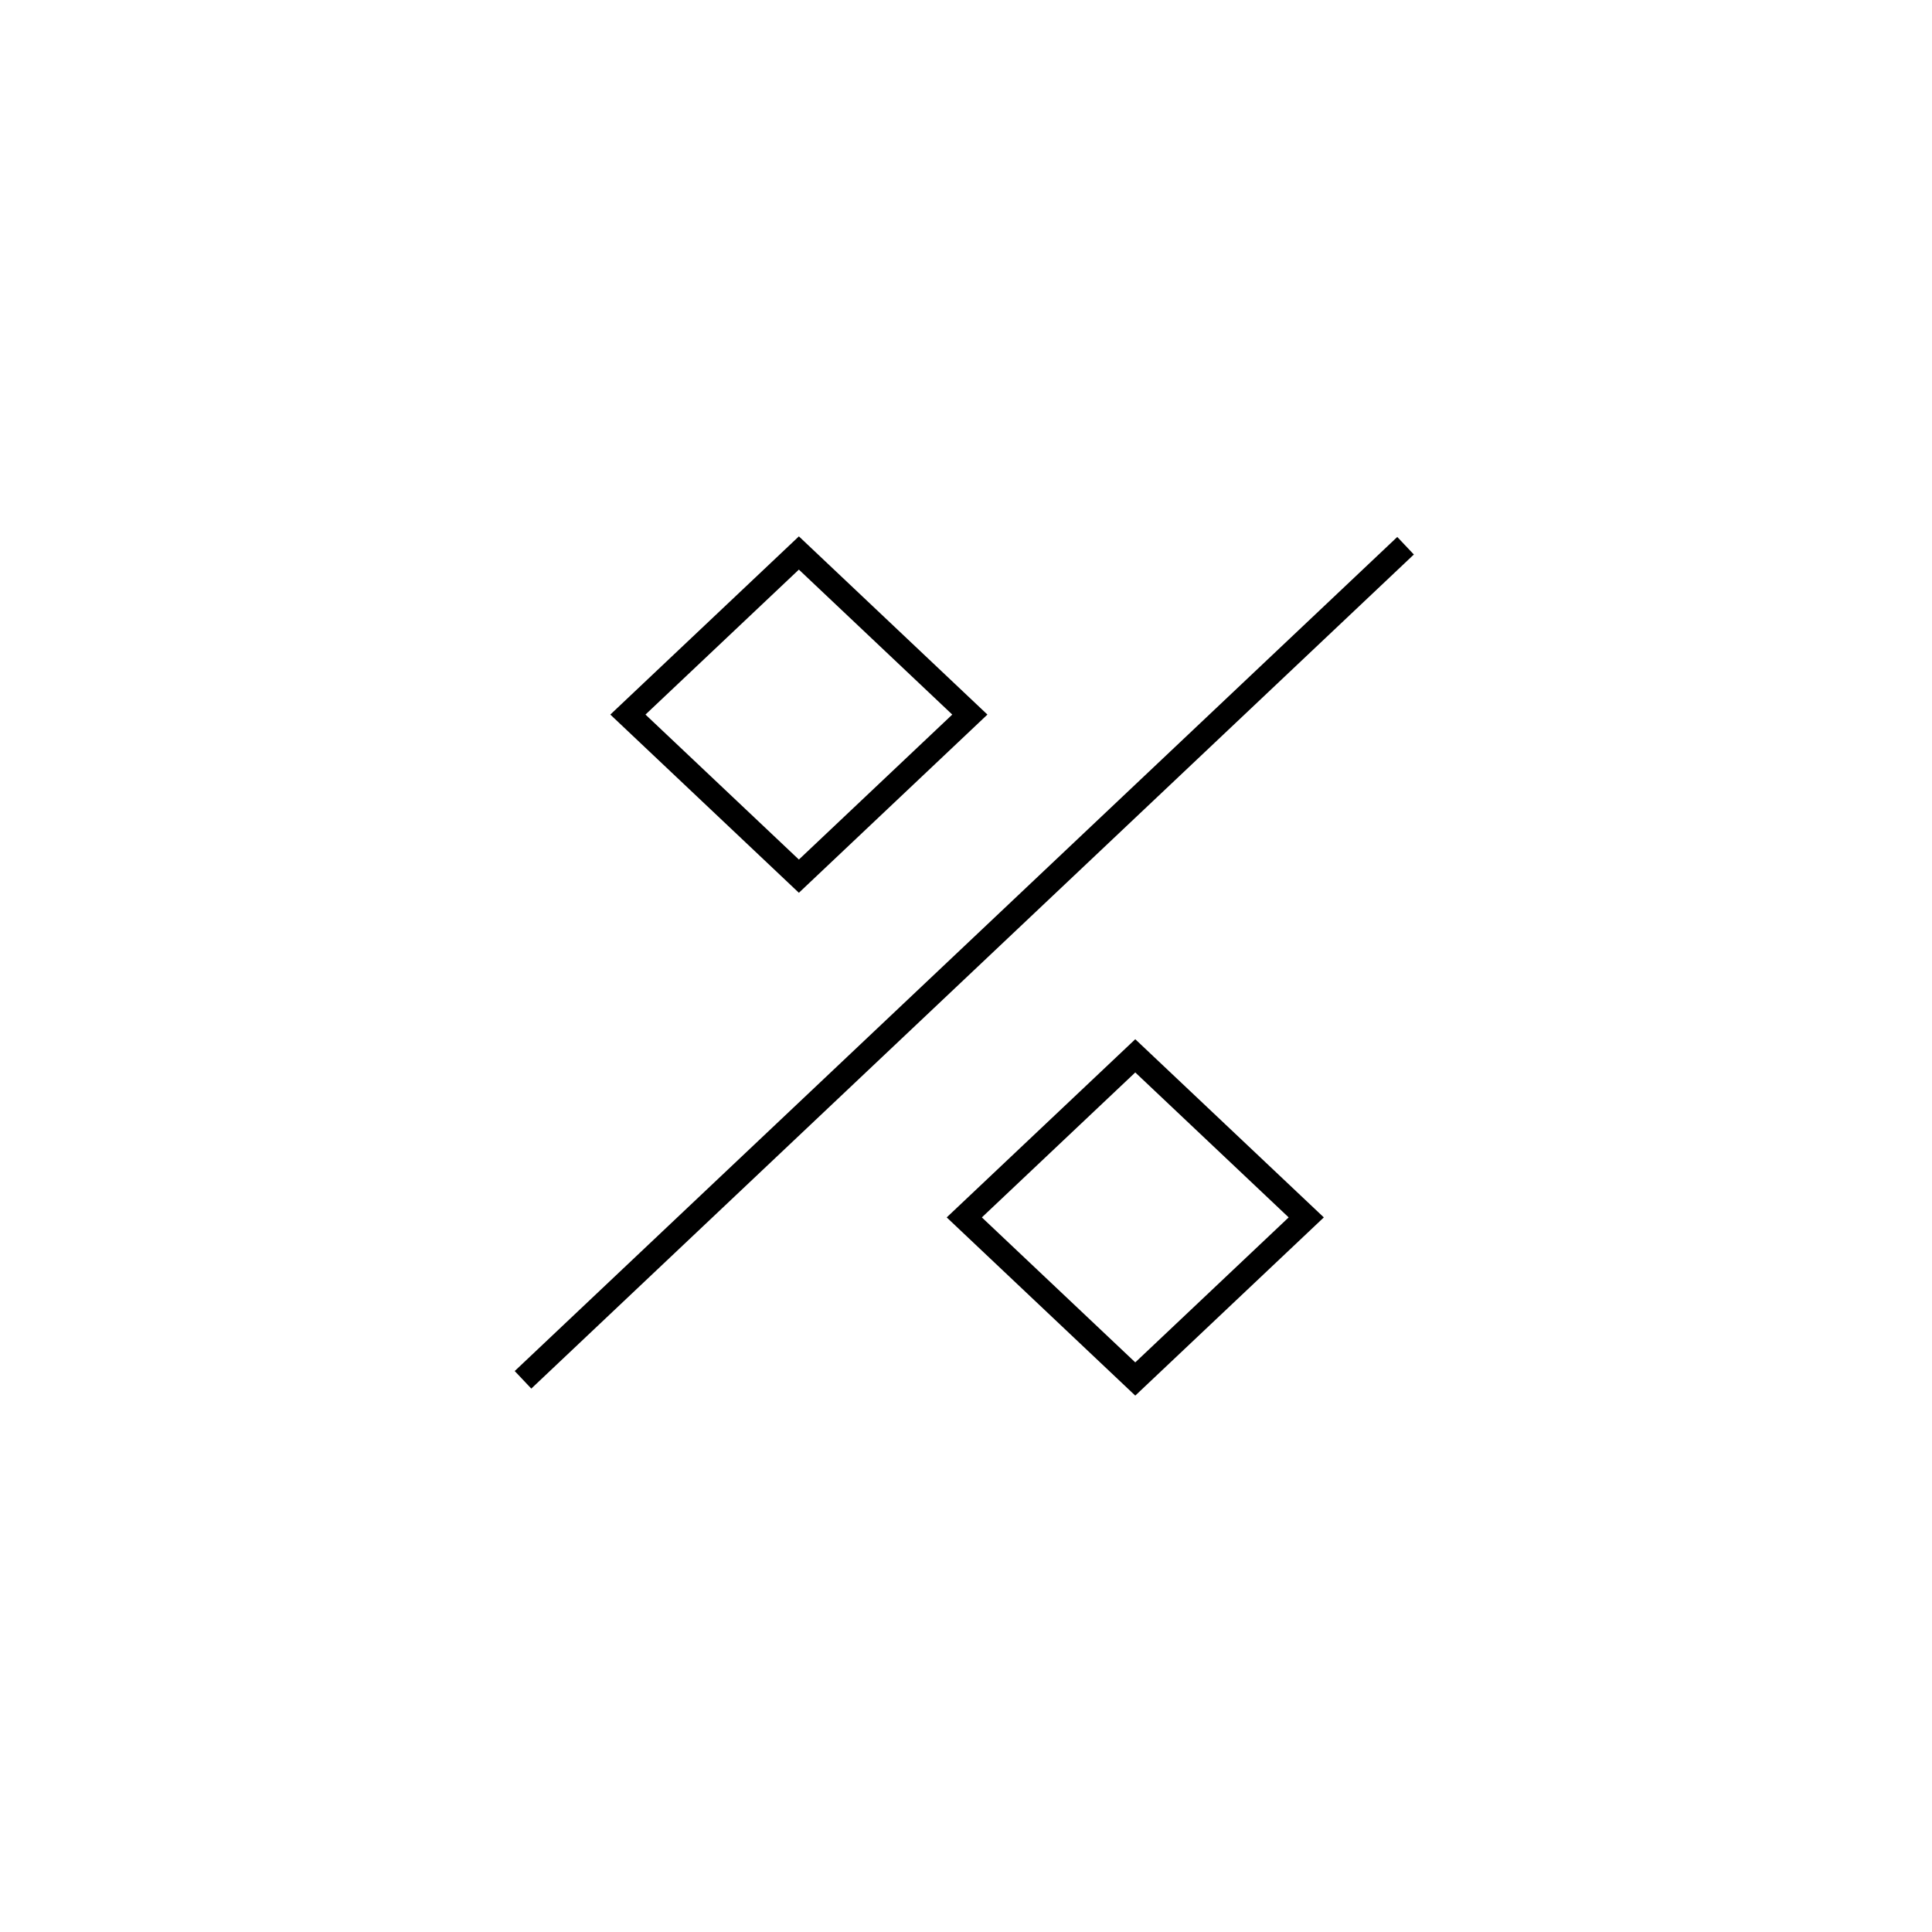 <svg viewBox="0 0 80 80" fill="none">
  <path d="M22.02 56.792L57.838 22.941M26 29.589L33.08 22.898L40.159 29.589L33.08 36.28L26 29.589ZM39.929 50.41L47.009 43.72L54.089 50.41L47.009 57.101L39.929 50.41Z" stroke="currentColor" stroke-linecap="square" />
</svg>